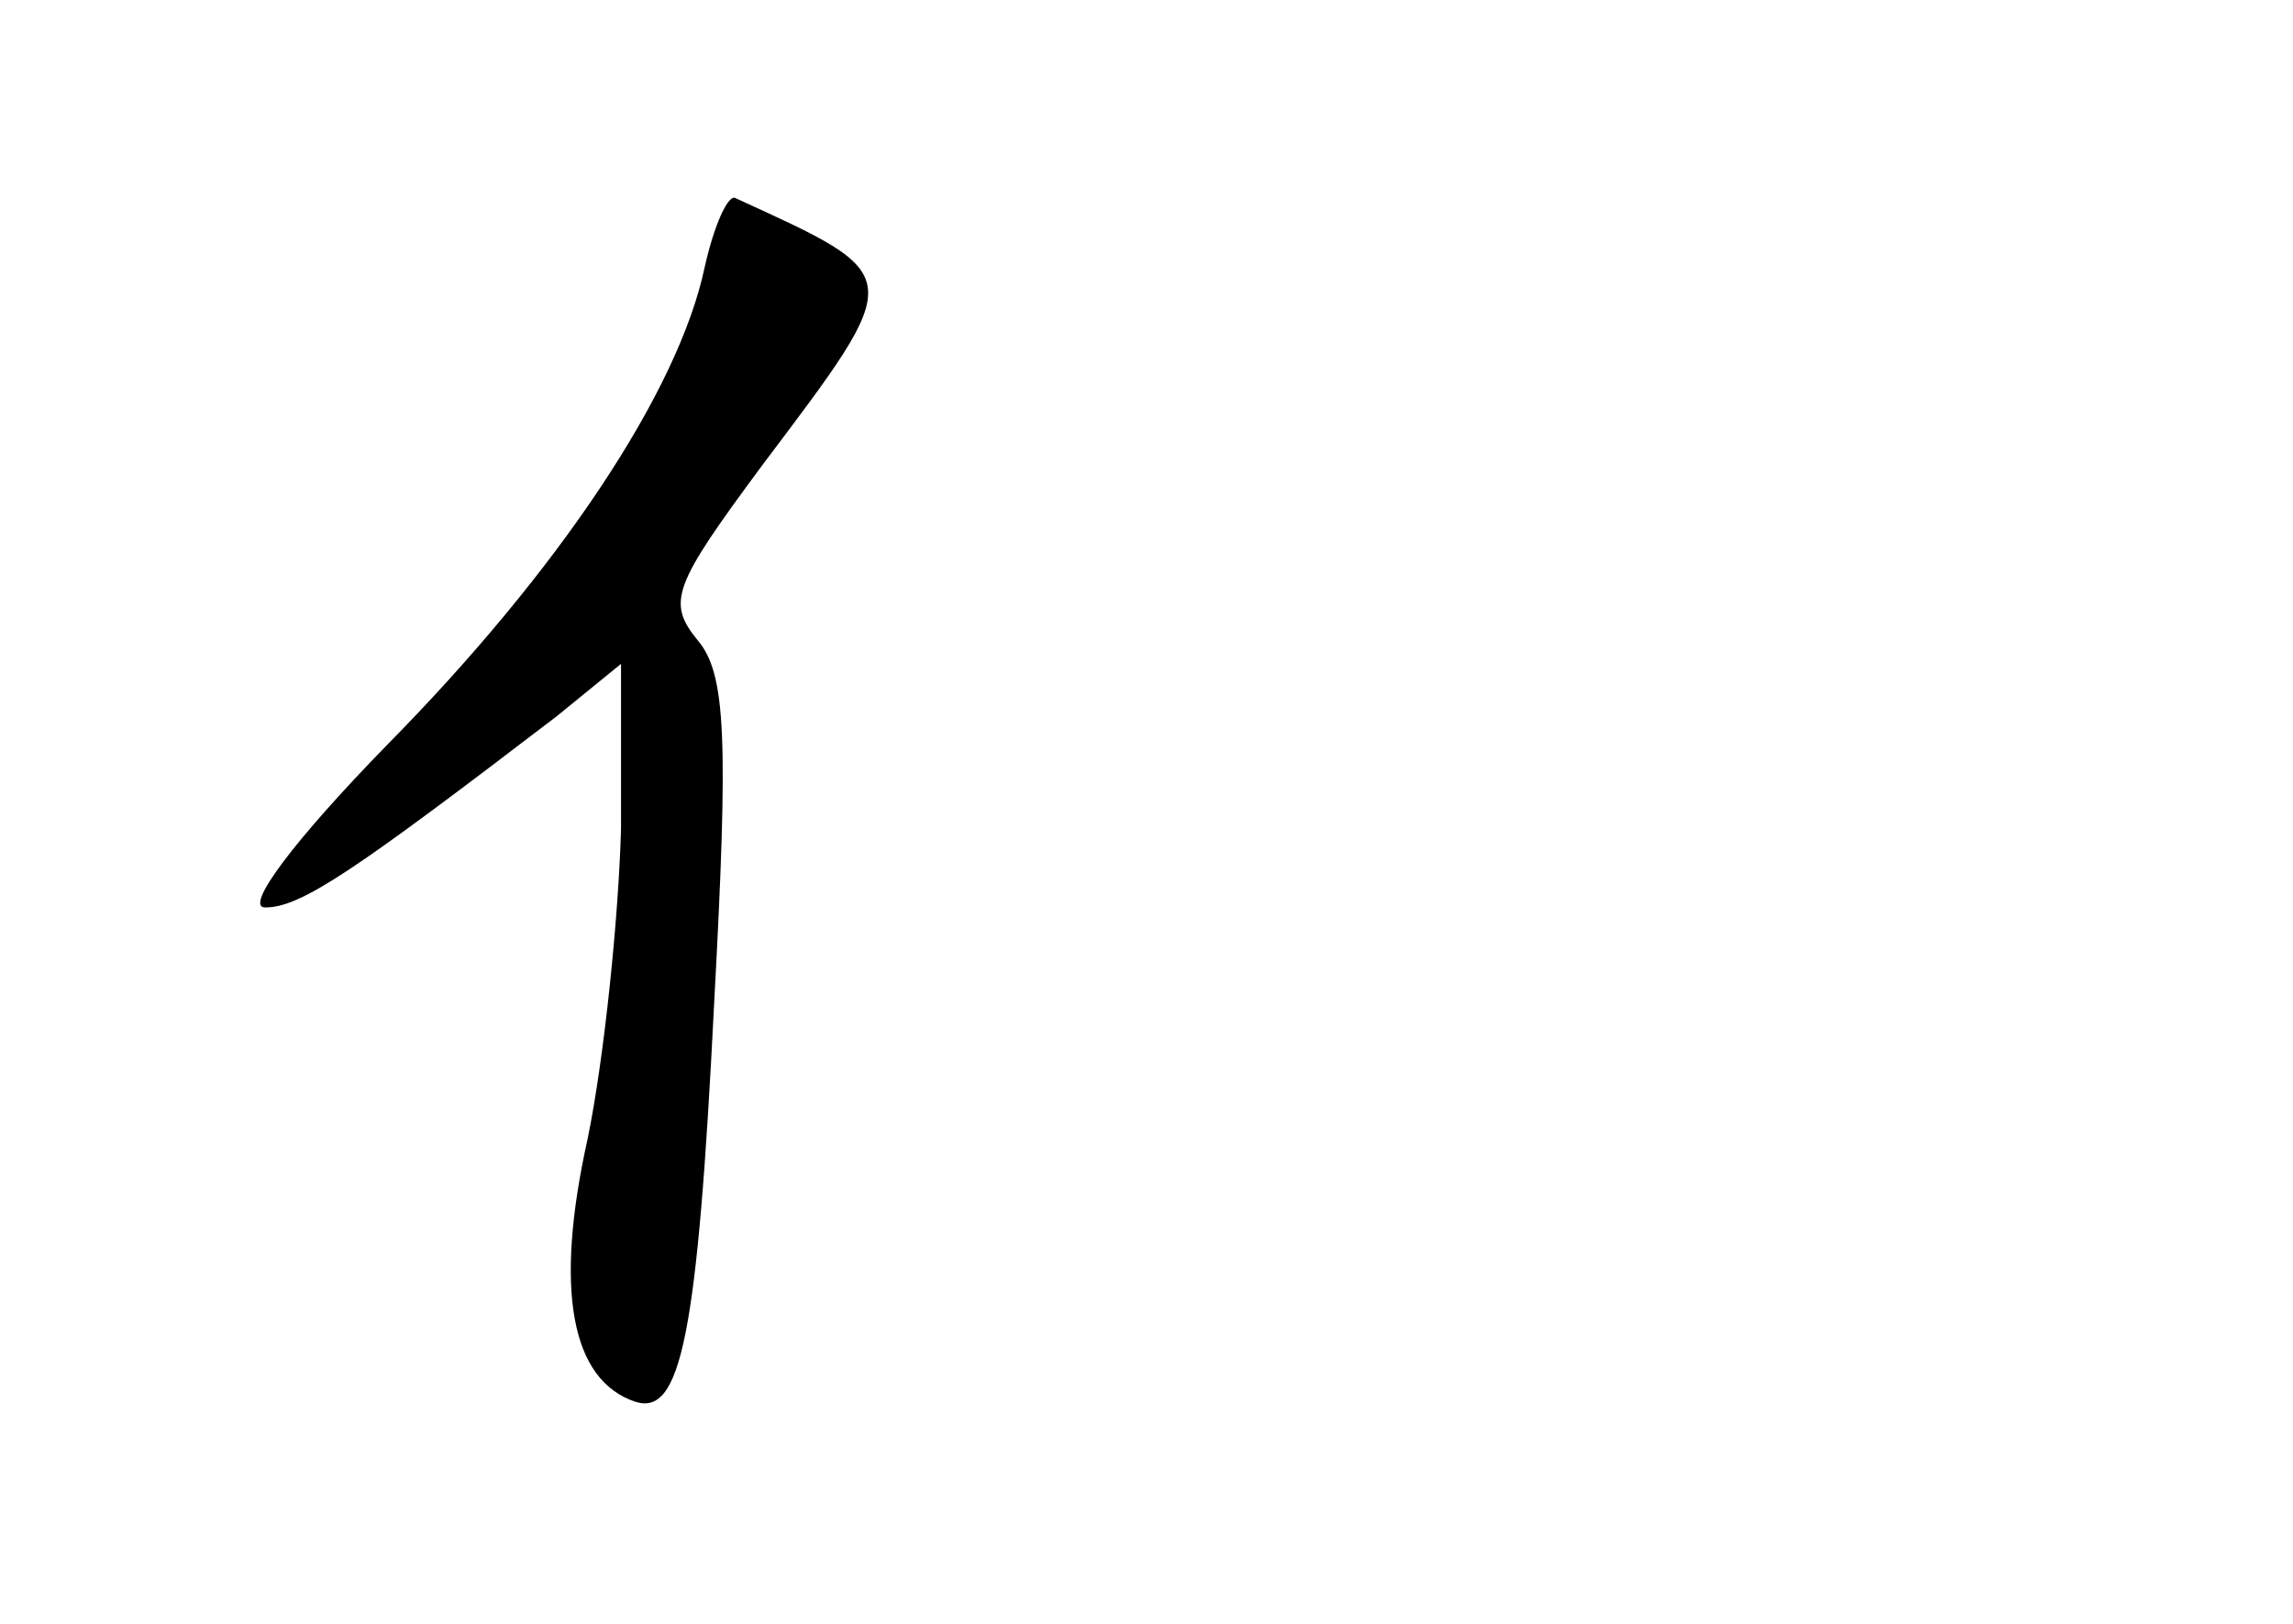 <?xml version="1.0" standalone="no"?>
<!DOCTYPE svg PUBLIC "-//W3C//DTD SVG 20010904//EN"
 "http://www.w3.org/TR/2001/REC-SVG-20010904/DTD/svg10.dtd">
<svg version="1.0" xmlns="http://www.w3.org/2000/svg"
 width="96pt" height="68pt" viewBox="0 0 96 68"
 preserveAspectRatio="xMidYMid meet">
<g transform="translate(0,68) scale(0.1,-0.1)"
fill="#000000" stroke="none">
<path d="M295 568 c-11 -52 -61 -127 -133 -200 -39 -40 -60 -68 -51 -68 15 0
37 15 122 80 l27 22 0 -69 c-1 -37 -7 -96 -14 -130 -14 -63 -7 -101 20 -110
19 -6 26 27 33 167 6 111 5 138 -7 152 -13 16 -10 23 27 73 61 81 61 79 -11
112 -3 2 -9 -11 -13 -29z"/>
</g>
</svg>
